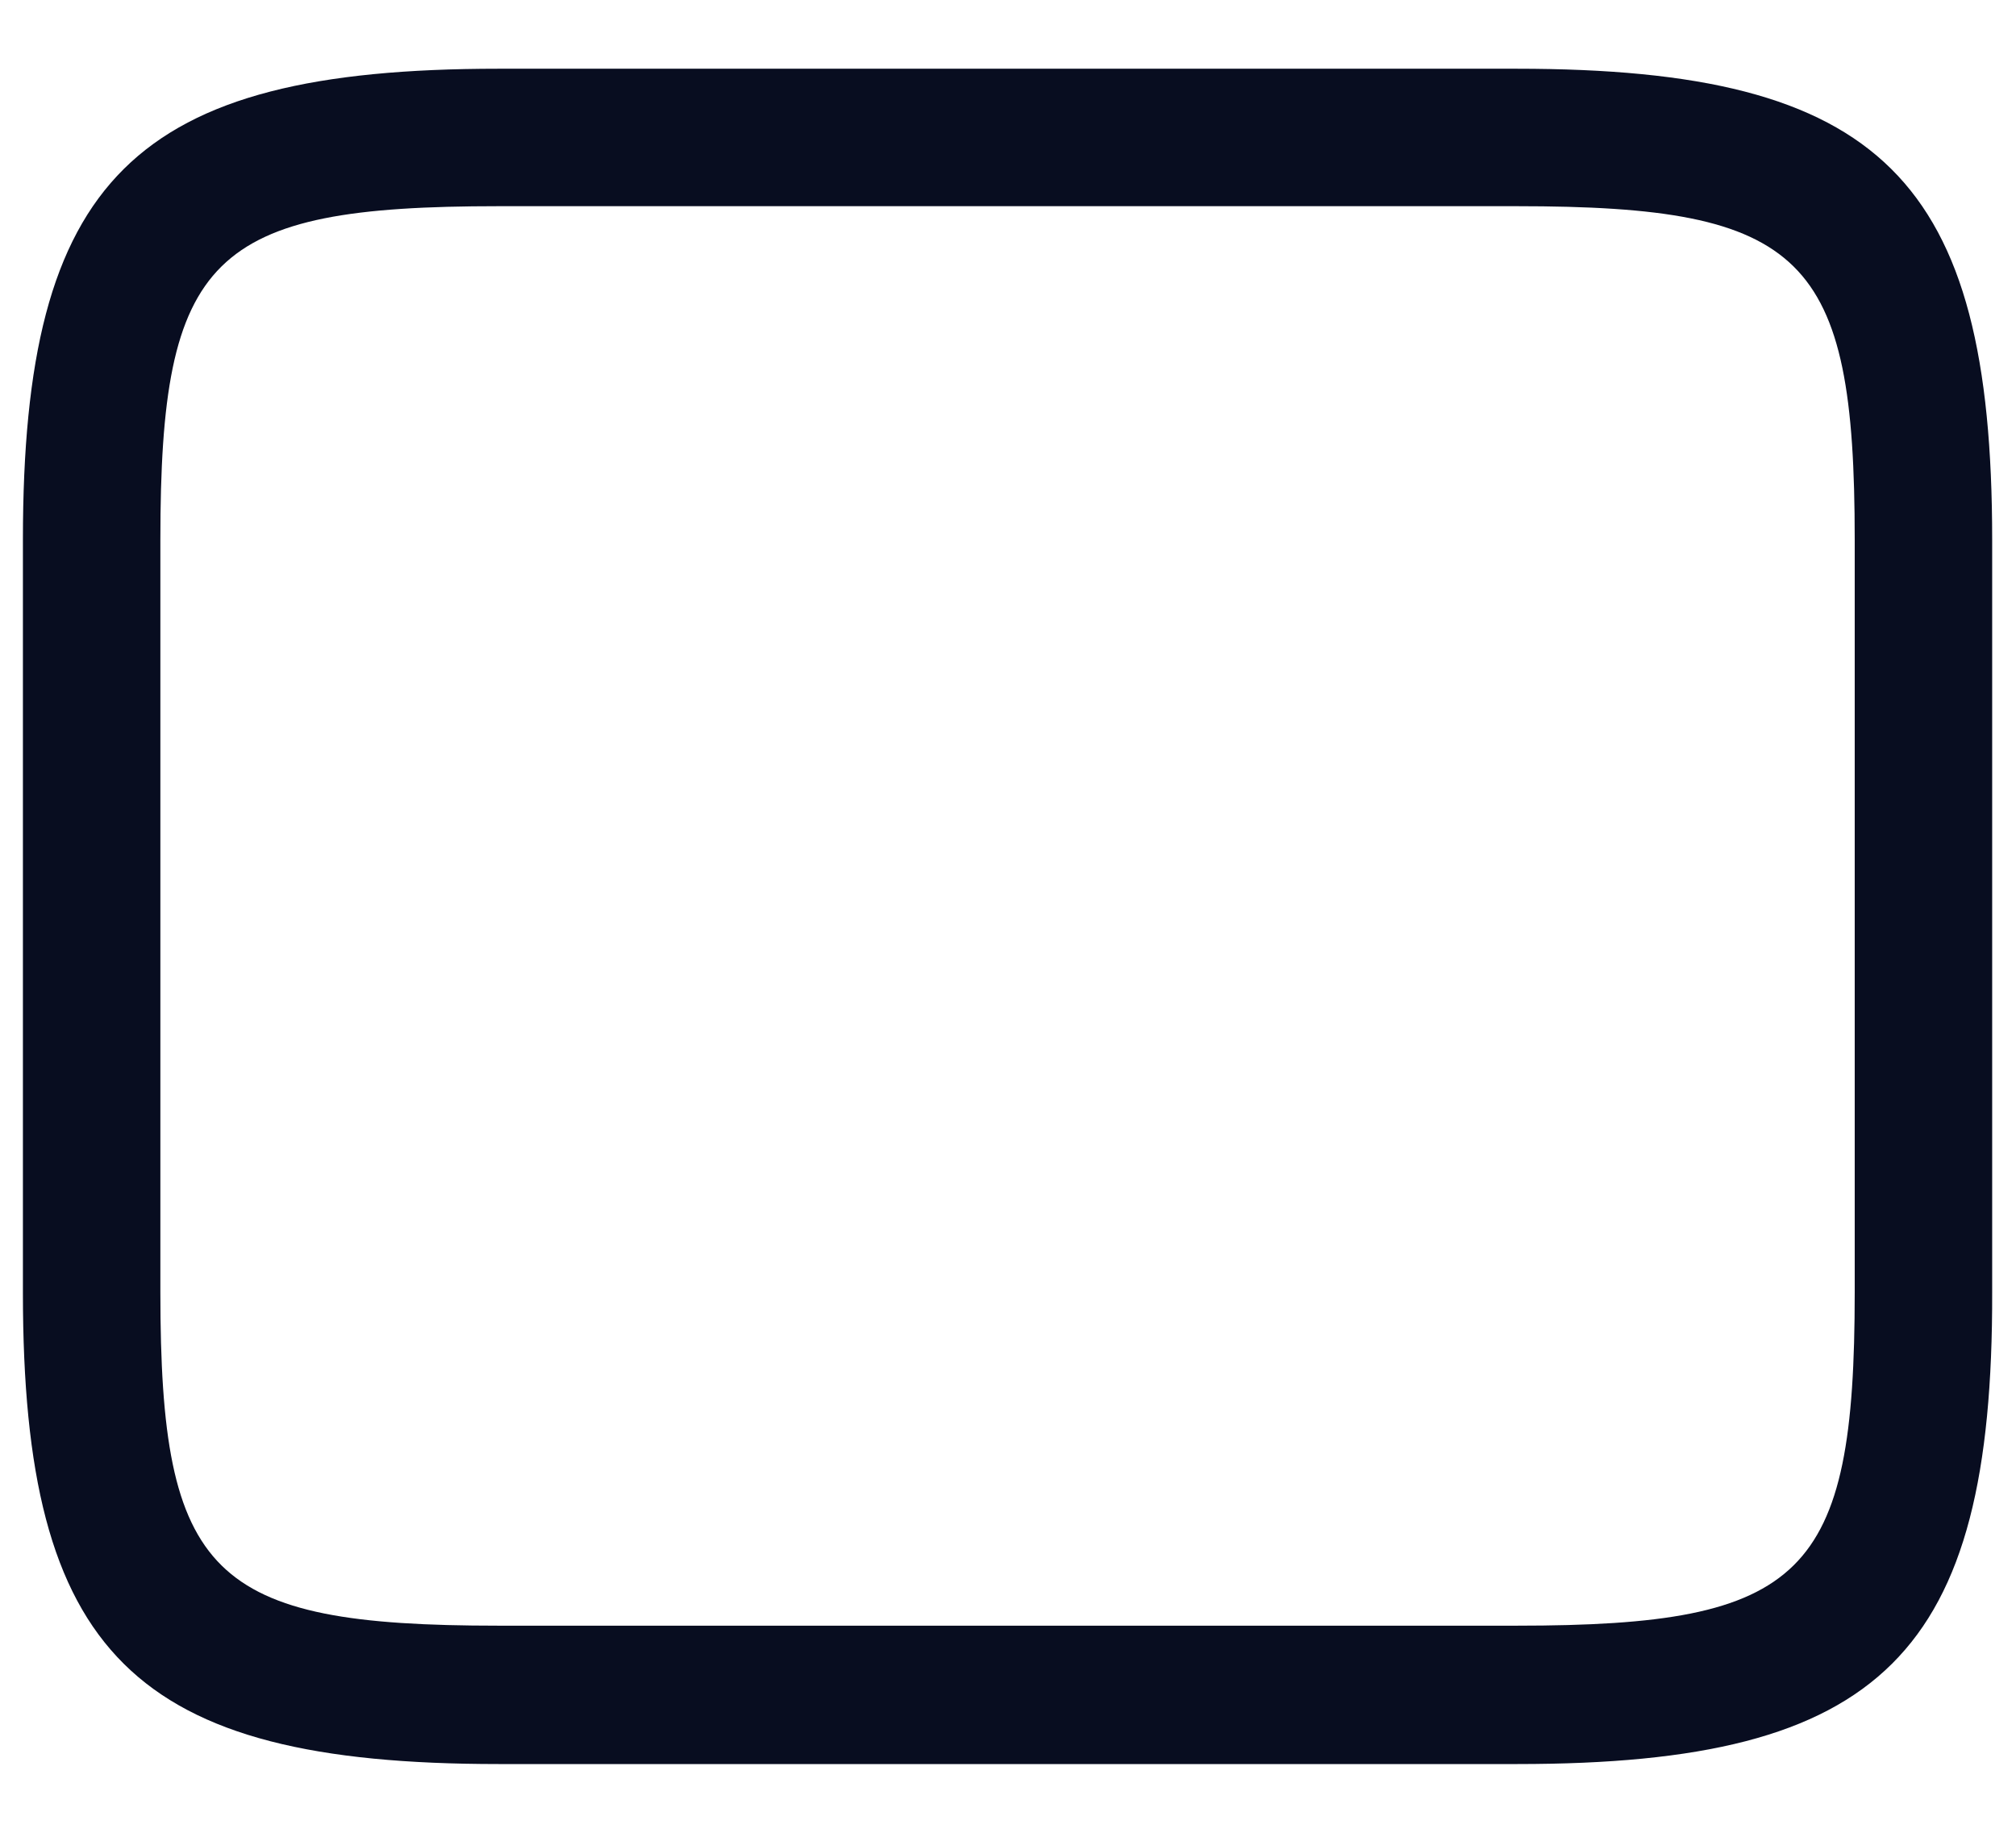 <svg width="22" height="20" viewBox="0 0 22 20" fill="none" xmlns="http://www.w3.org/2000/svg">
<path d="M16.56 19.25H5.44C1.46 19.25 0.25 18.05 0.25 14.11V5.89C0.25 1.95 1.46 0.75 5.44 0.75H16.55C20.53 0.75 21.74 1.95 21.74 5.89V14.1C21.75 18.05 20.54 19.25 16.56 19.25ZM5.44 2.25C2.3 2.25 1.75 2.79 1.75 5.89V14.1C1.75 17.2 2.3 17.74 5.44 17.74H16.55C19.69 17.74 20.24 17.2 20.24 14.1V5.89C20.24 2.79 19.69 2.25 16.55 2.25H5.44Z" fill="#080D20"/>
</svg>

